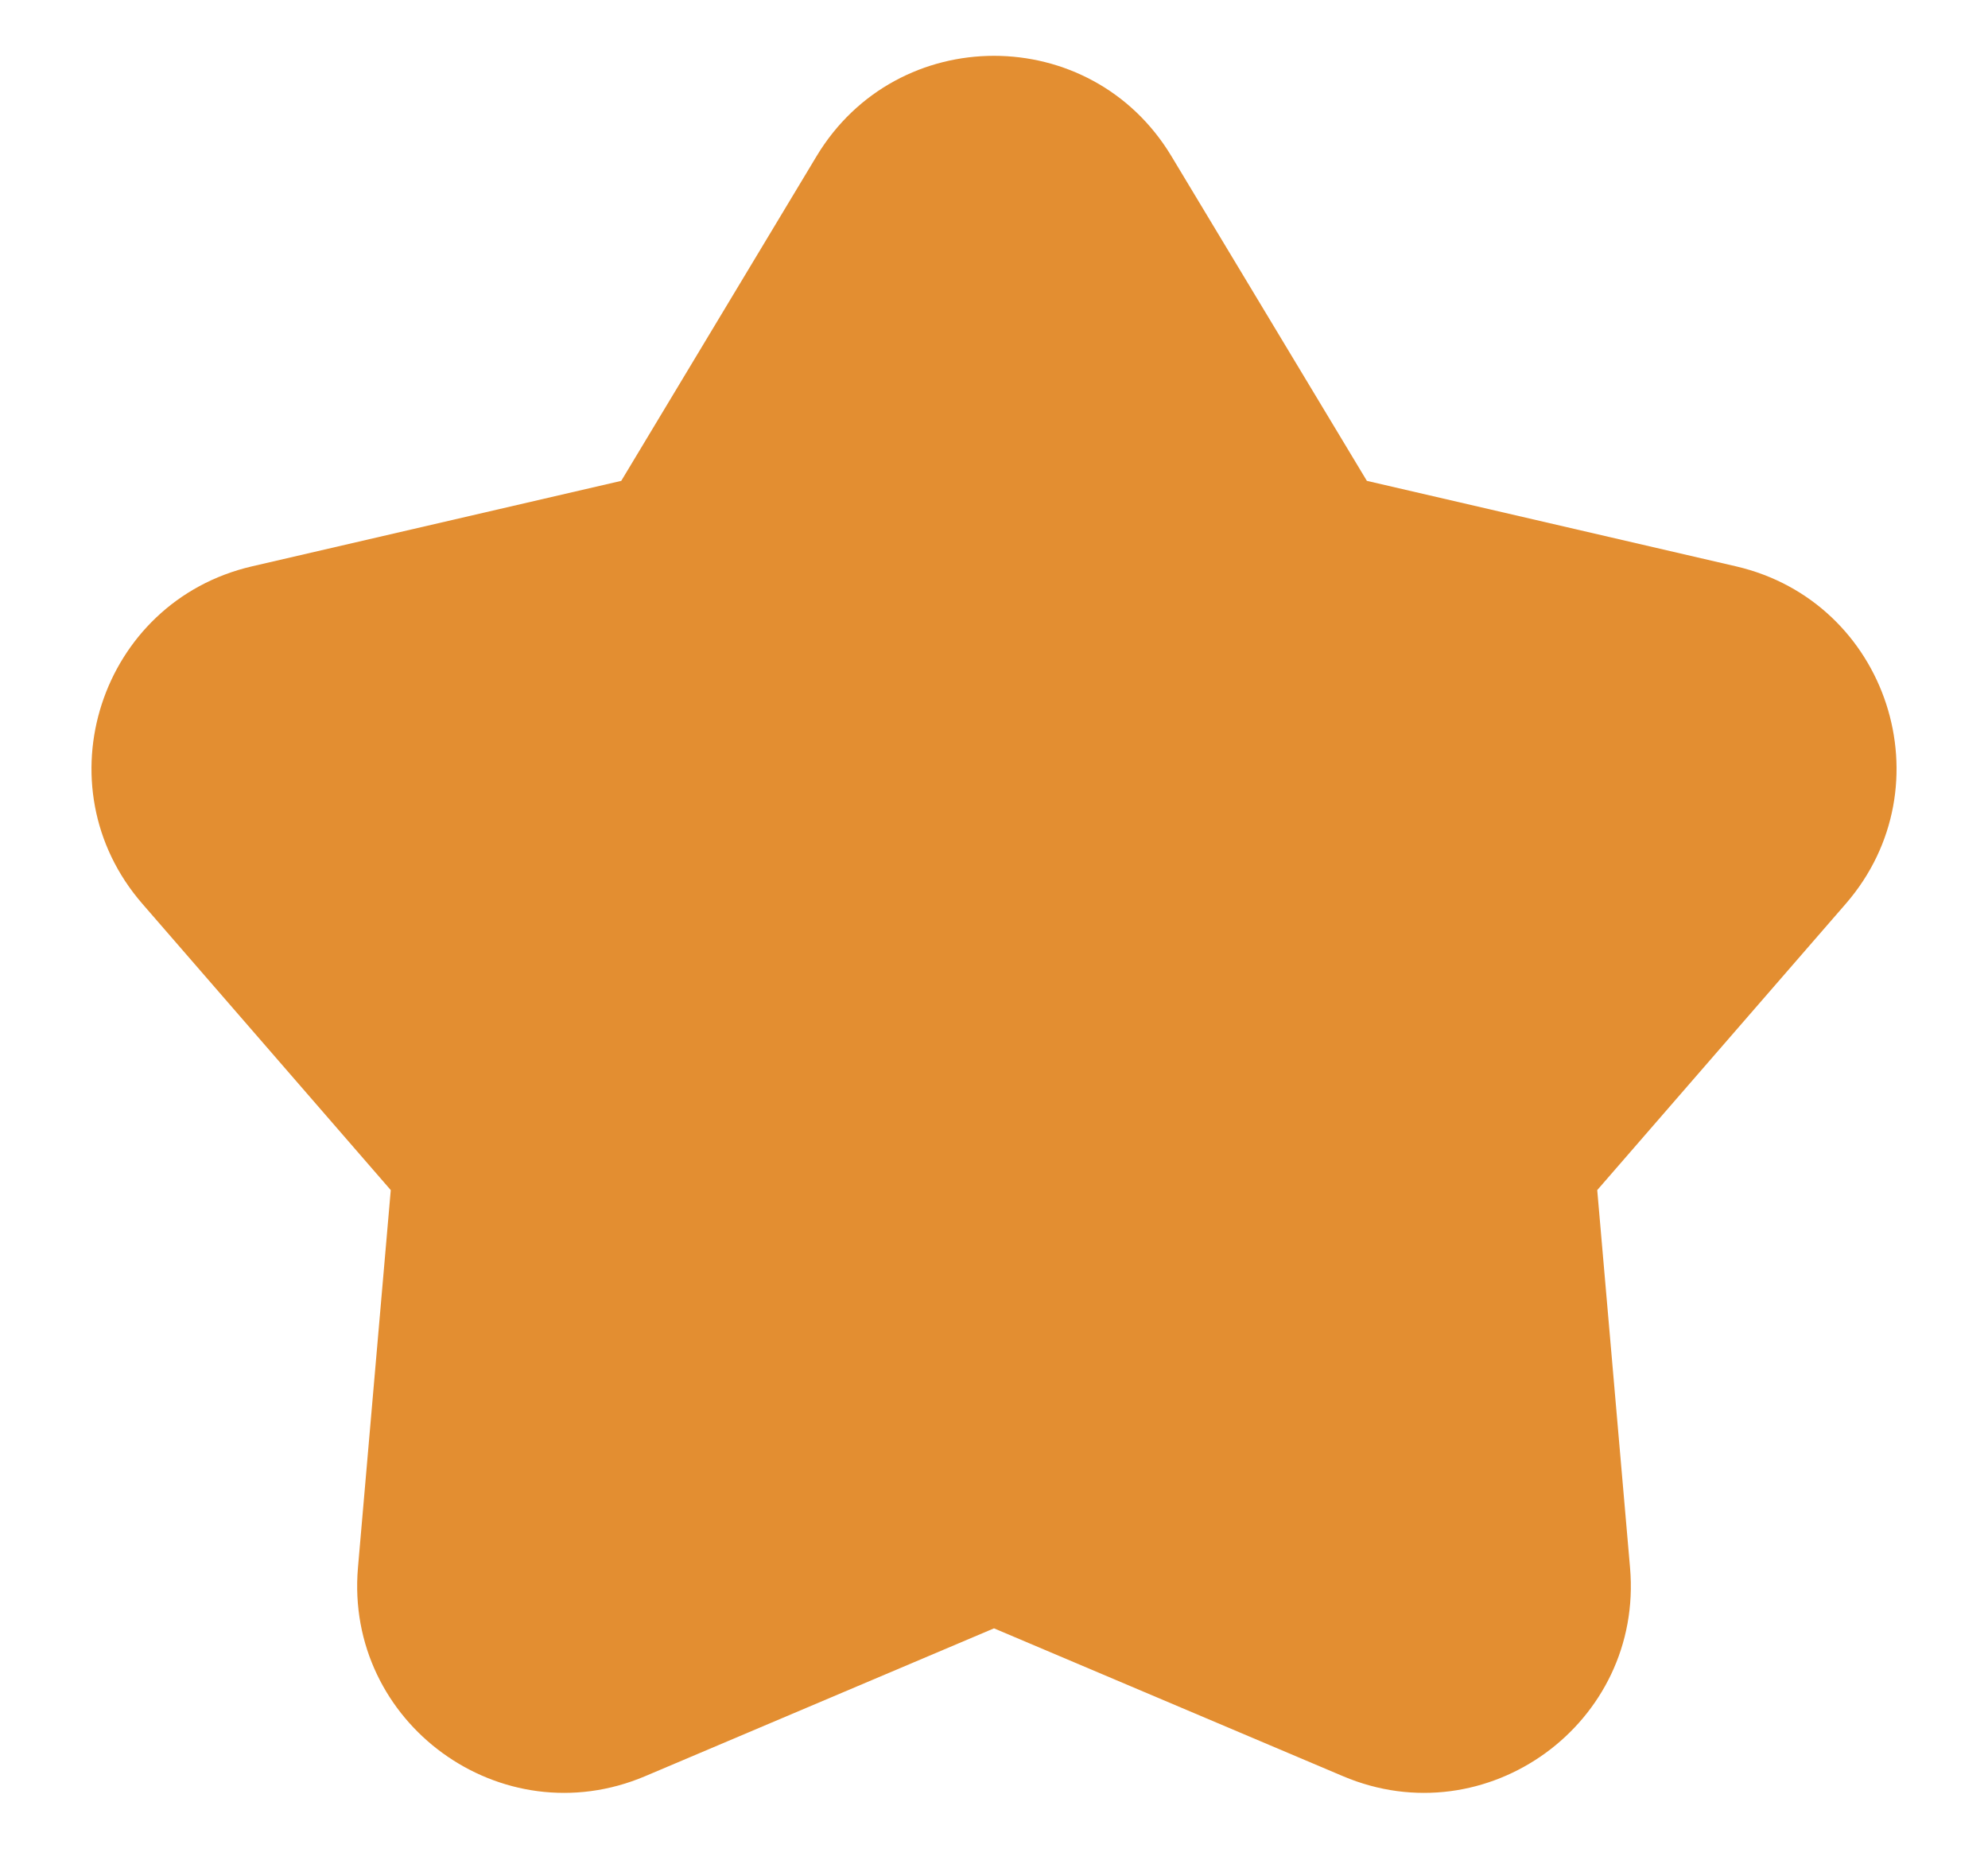 <svg width="16" height="15" viewBox="0 0 16 15" fill="none" xmlns="http://www.w3.org/2000/svg">
<path id="Union" fill-rule="evenodd" clip-rule="evenodd" d="M9.428 1.257C8.78 0.18 7.22 0.18 6.572 1.257L5 3.87L2.028 4.558C0.804 4.842 0.322 6.326 1.146 7.274L3.145 9.578L2.881 12.616C2.773 13.868 4.035 14.785 5.192 14.295L8 13.105L10.809 14.295C11.965 14.785 13.228 13.868 13.119 12.616L12.855 9.578L14.855 7.274C15.678 6.326 15.196 4.842 13.972 4.558L11.001 3.87L9.428 1.257Z" fill="#E38E31"/>
</svg>
